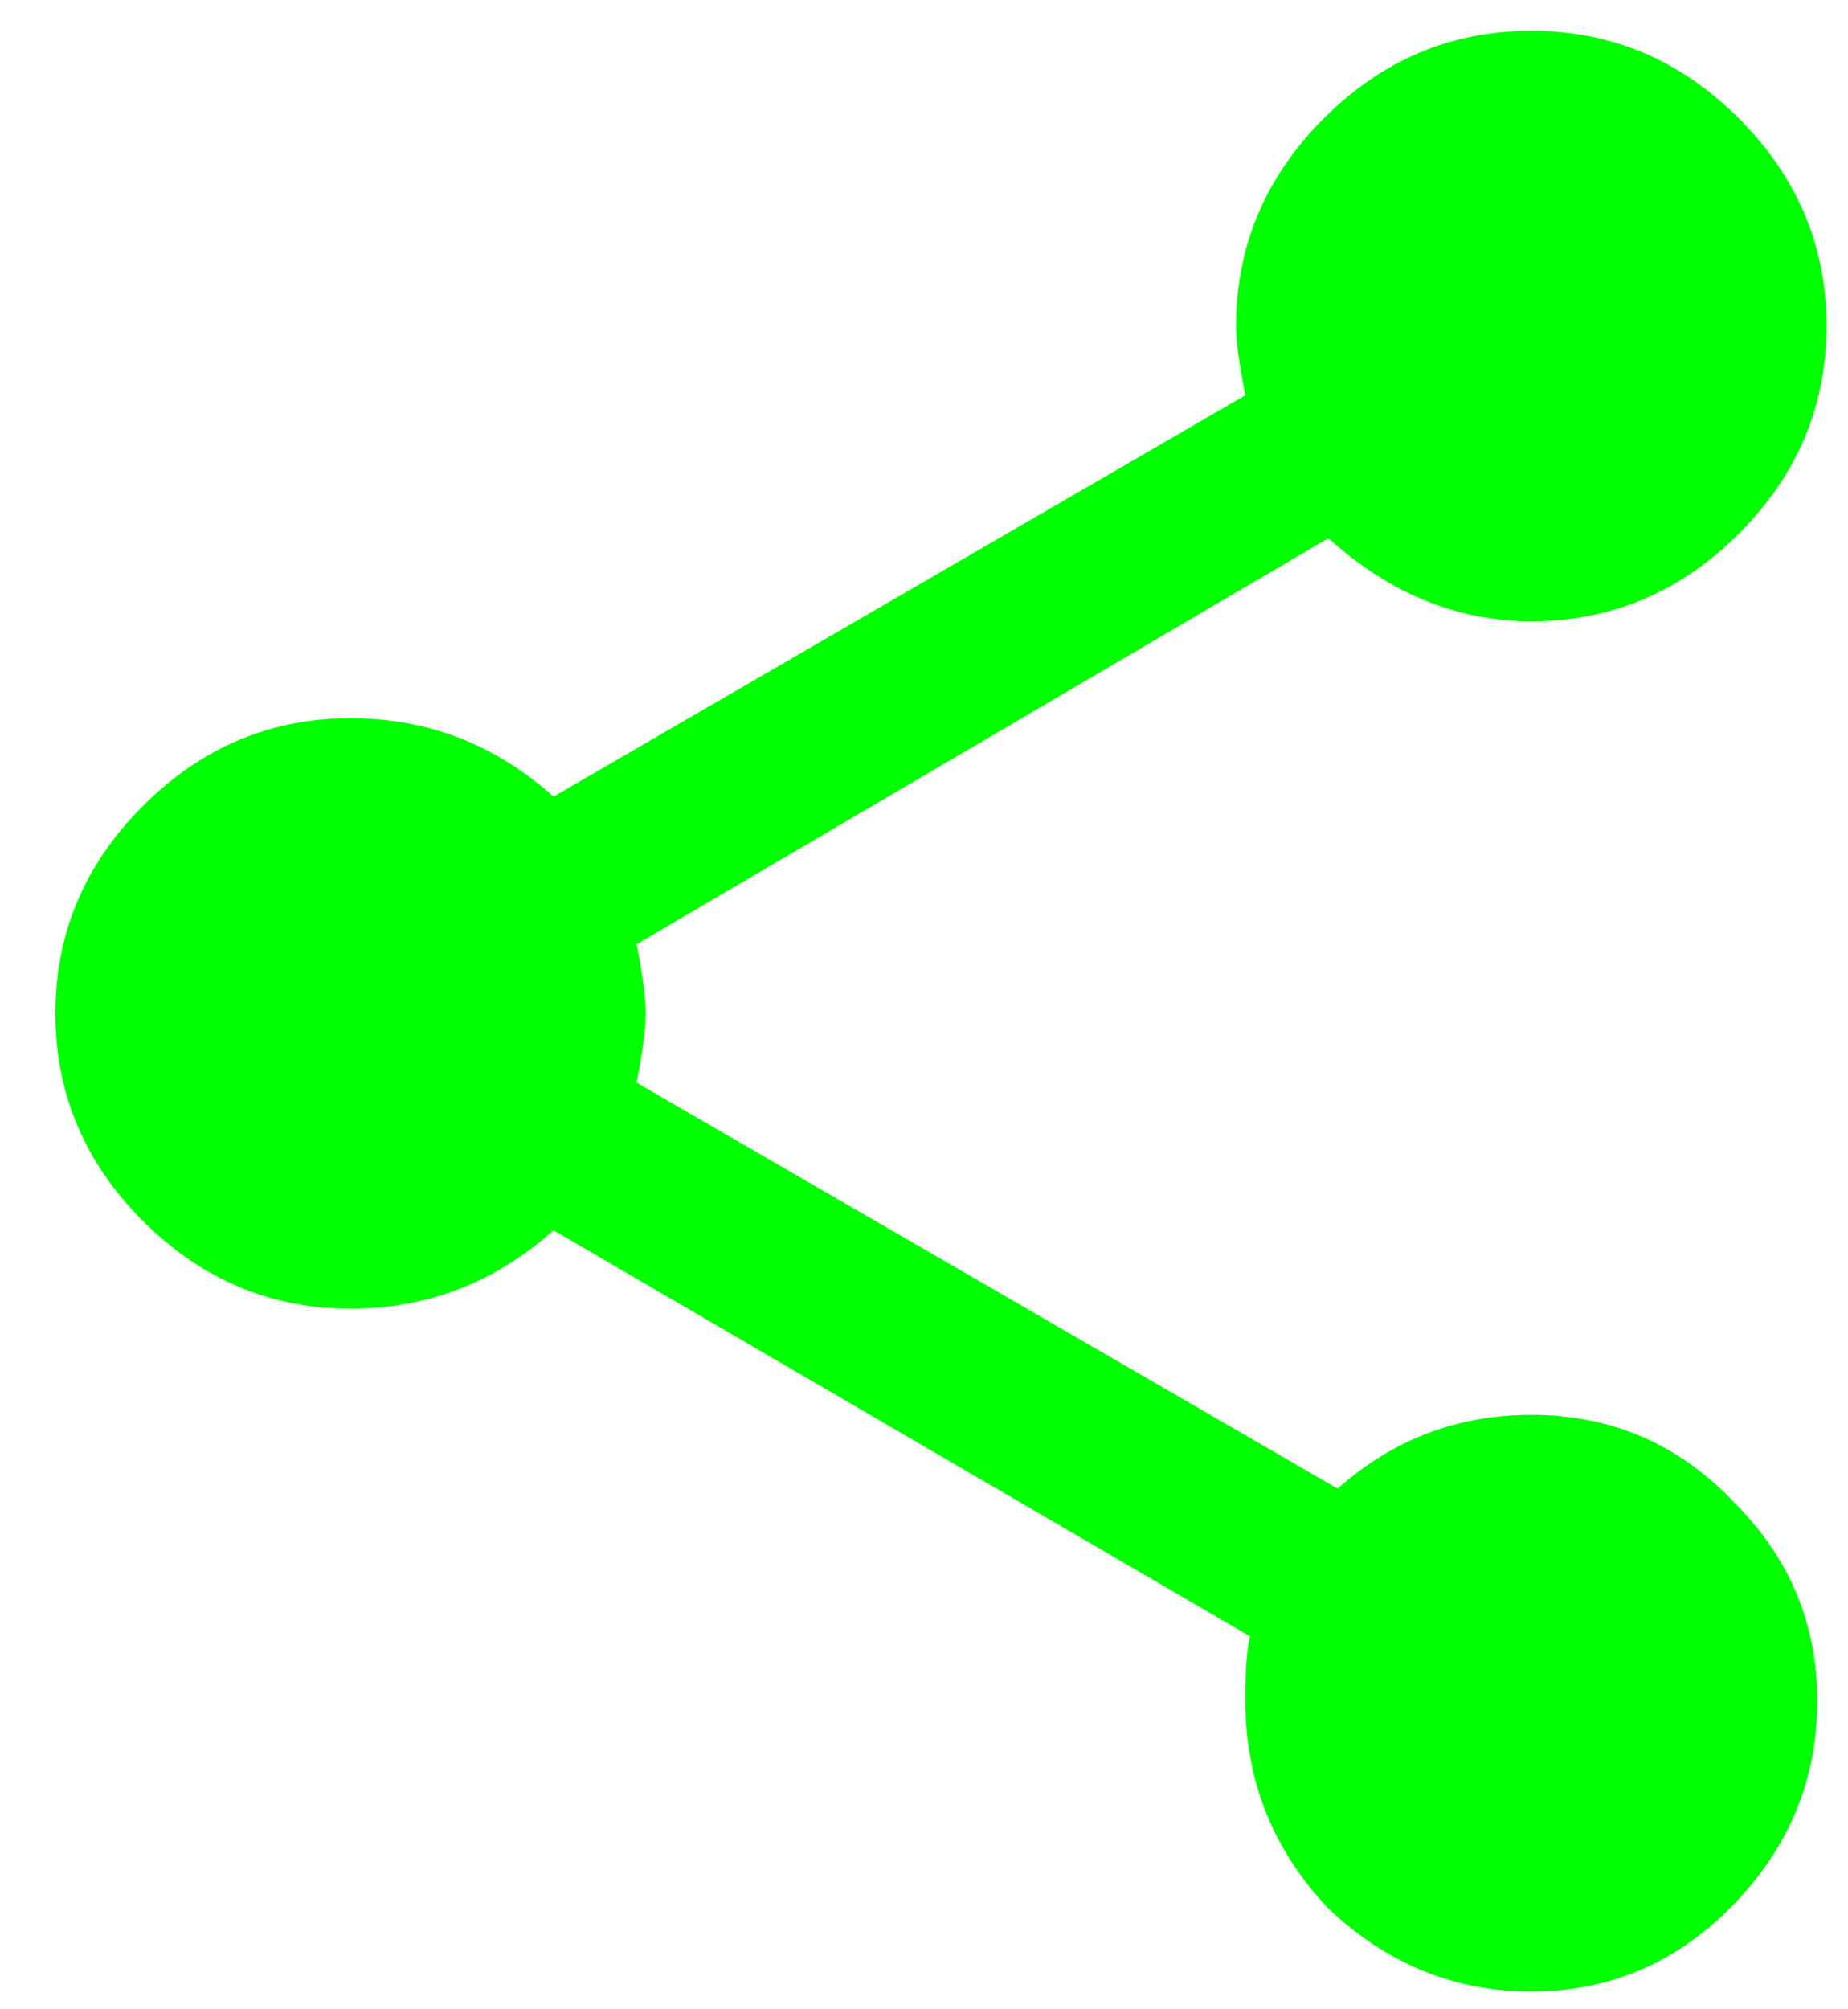 <svg width="23" height="25" viewBox="0 0 23 25" fill="none" xmlns="http://www.w3.org/2000/svg">
    <path d="M19.059 17.604C20.054 17.604 20.896 17.967 21.584 18.694C22.273 19.383 22.618 20.206 22.618 21.163C22.618 22.158 22.254 23.019 21.527 23.746C20.838 24.435 20.015 24.779 19.059 24.779C18.102 24.779 17.26 24.435 16.533 23.746C15.844 23.019 15.5 22.158 15.5 21.163C15.5 20.78 15.519 20.512 15.557 20.359L6.889 15.308C6.162 15.958 5.32 16.283 4.364 16.283C3.369 16.283 2.508 15.92 1.78 15.193C1.053 14.466 0.69 13.605 0.69 12.61C0.69 11.615 1.053 10.754 1.78 10.027C2.508 9.299 3.369 8.936 4.364 8.936C5.32 8.936 6.162 9.261 6.889 9.912L15.5 4.918C15.423 4.535 15.385 4.248 15.385 4.057C15.385 3.062 15.749 2.201 16.476 1.473C17.203 0.746 18.064 0.383 19.059 0.383C20.054 0.383 20.915 0.746 21.642 1.473C22.369 2.201 22.733 3.062 22.733 4.057C22.733 5.052 22.369 5.913 21.642 6.64C20.915 7.367 20.054 7.73 19.059 7.73C18.14 7.73 17.298 7.386 16.533 6.697L7.923 11.749C7.999 12.131 8.037 12.418 8.037 12.61C8.037 12.801 7.999 13.088 7.923 13.471L16.648 18.522C17.337 17.91 18.14 17.604 19.059 17.604Z" fill="#00FF00"/>
</svg>
